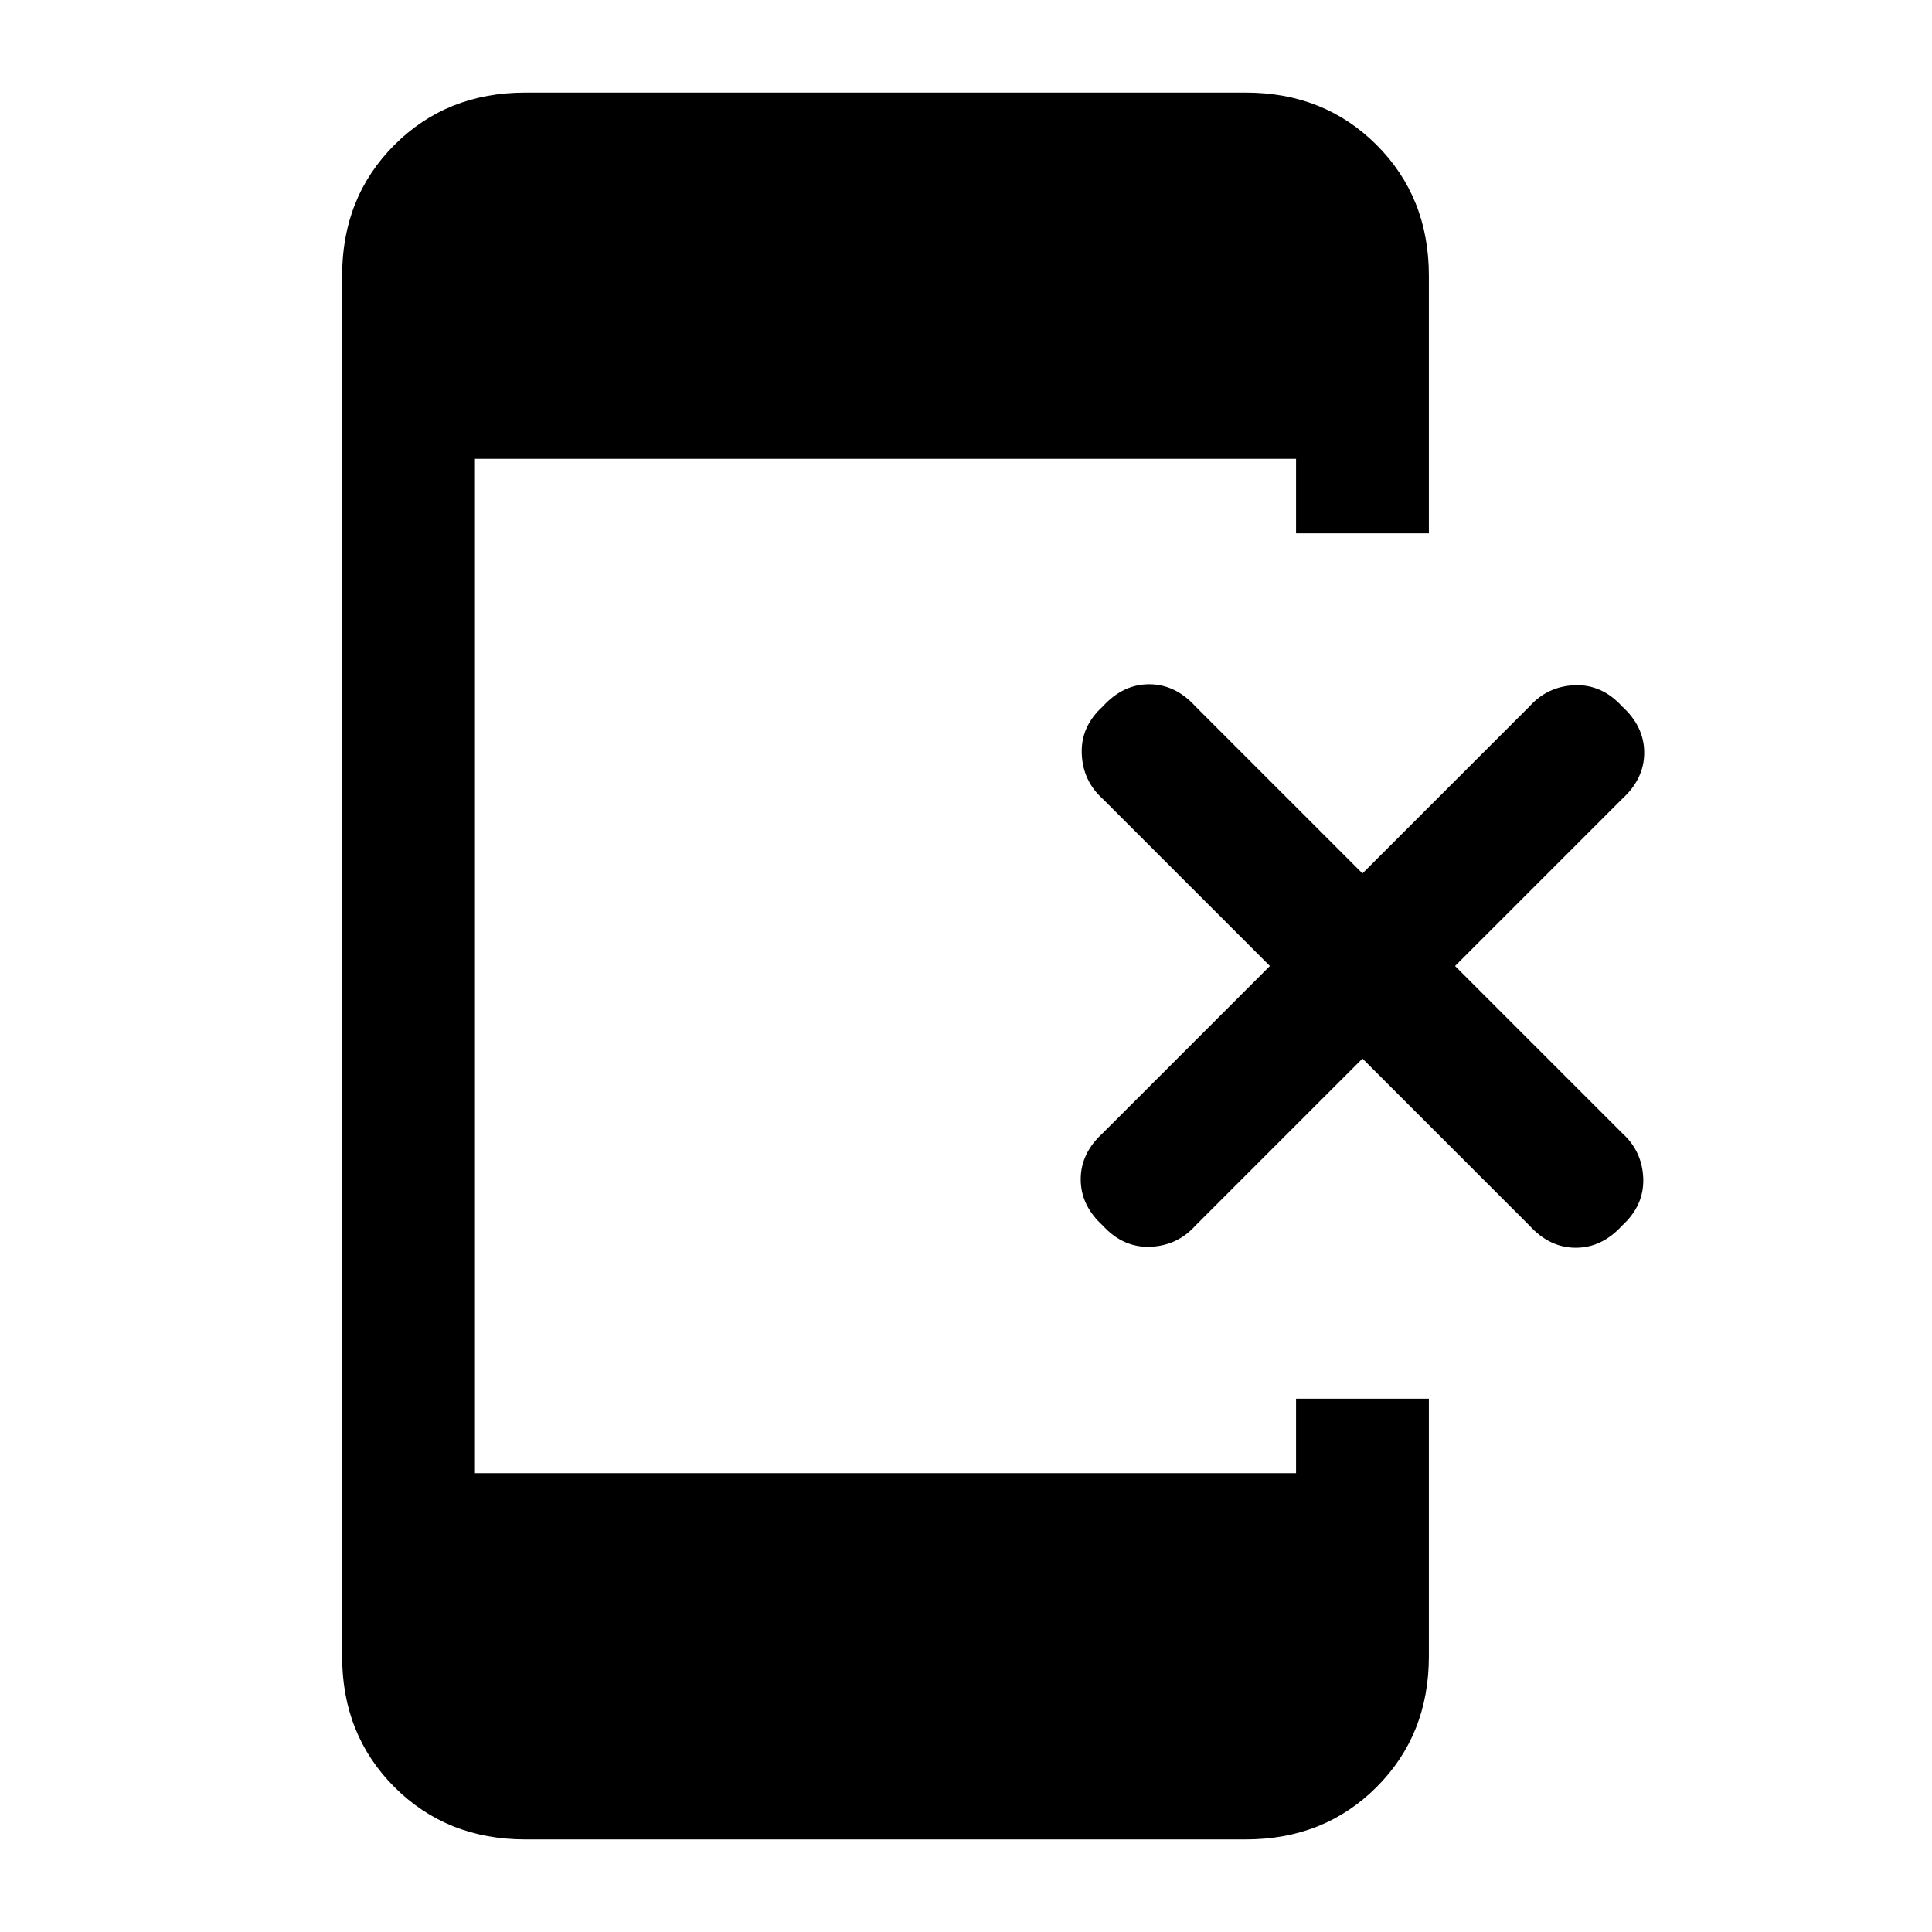 <svg xmlns="http://www.w3.org/2000/svg" height="24" width="24"><path d="M13.7 15.225Q13.425 14.975 13.425 14.65Q13.425 14.325 13.7 14.075L15.775 12L13.7 9.925Q13.45 9.7 13.438 9.362Q13.425 9.025 13.7 8.775Q13.95 8.5 14.275 8.5Q14.6 8.5 14.85 8.775L16.925 10.85L19 8.775Q19.225 8.525 19.562 8.512Q19.9 8.5 20.15 8.775Q20.425 9.025 20.425 9.35Q20.425 9.675 20.15 9.925L18.075 12L20.15 14.075Q20.4 14.3 20.413 14.637Q20.425 14.975 20.15 15.225Q19.9 15.5 19.575 15.5Q19.25 15.5 19 15.225L16.925 13.15L14.85 15.225Q14.625 15.475 14.288 15.488Q13.95 15.5 13.7 15.225ZM6.525 22.85Q5.55 22.85 4.9 22.2Q4.25 21.55 4.25 20.575V3.425Q4.25 2.45 4.9 1.8Q5.55 1.15 6.525 1.15H15.475Q16.45 1.15 17.1 1.8Q17.75 2.45 17.75 3.425V6.625H16.1V5.7H5.9V18.3H16.1V17.375H17.75V20.575Q17.75 21.55 17.1 22.2Q16.45 22.85 15.475 22.85Z"/></svg>